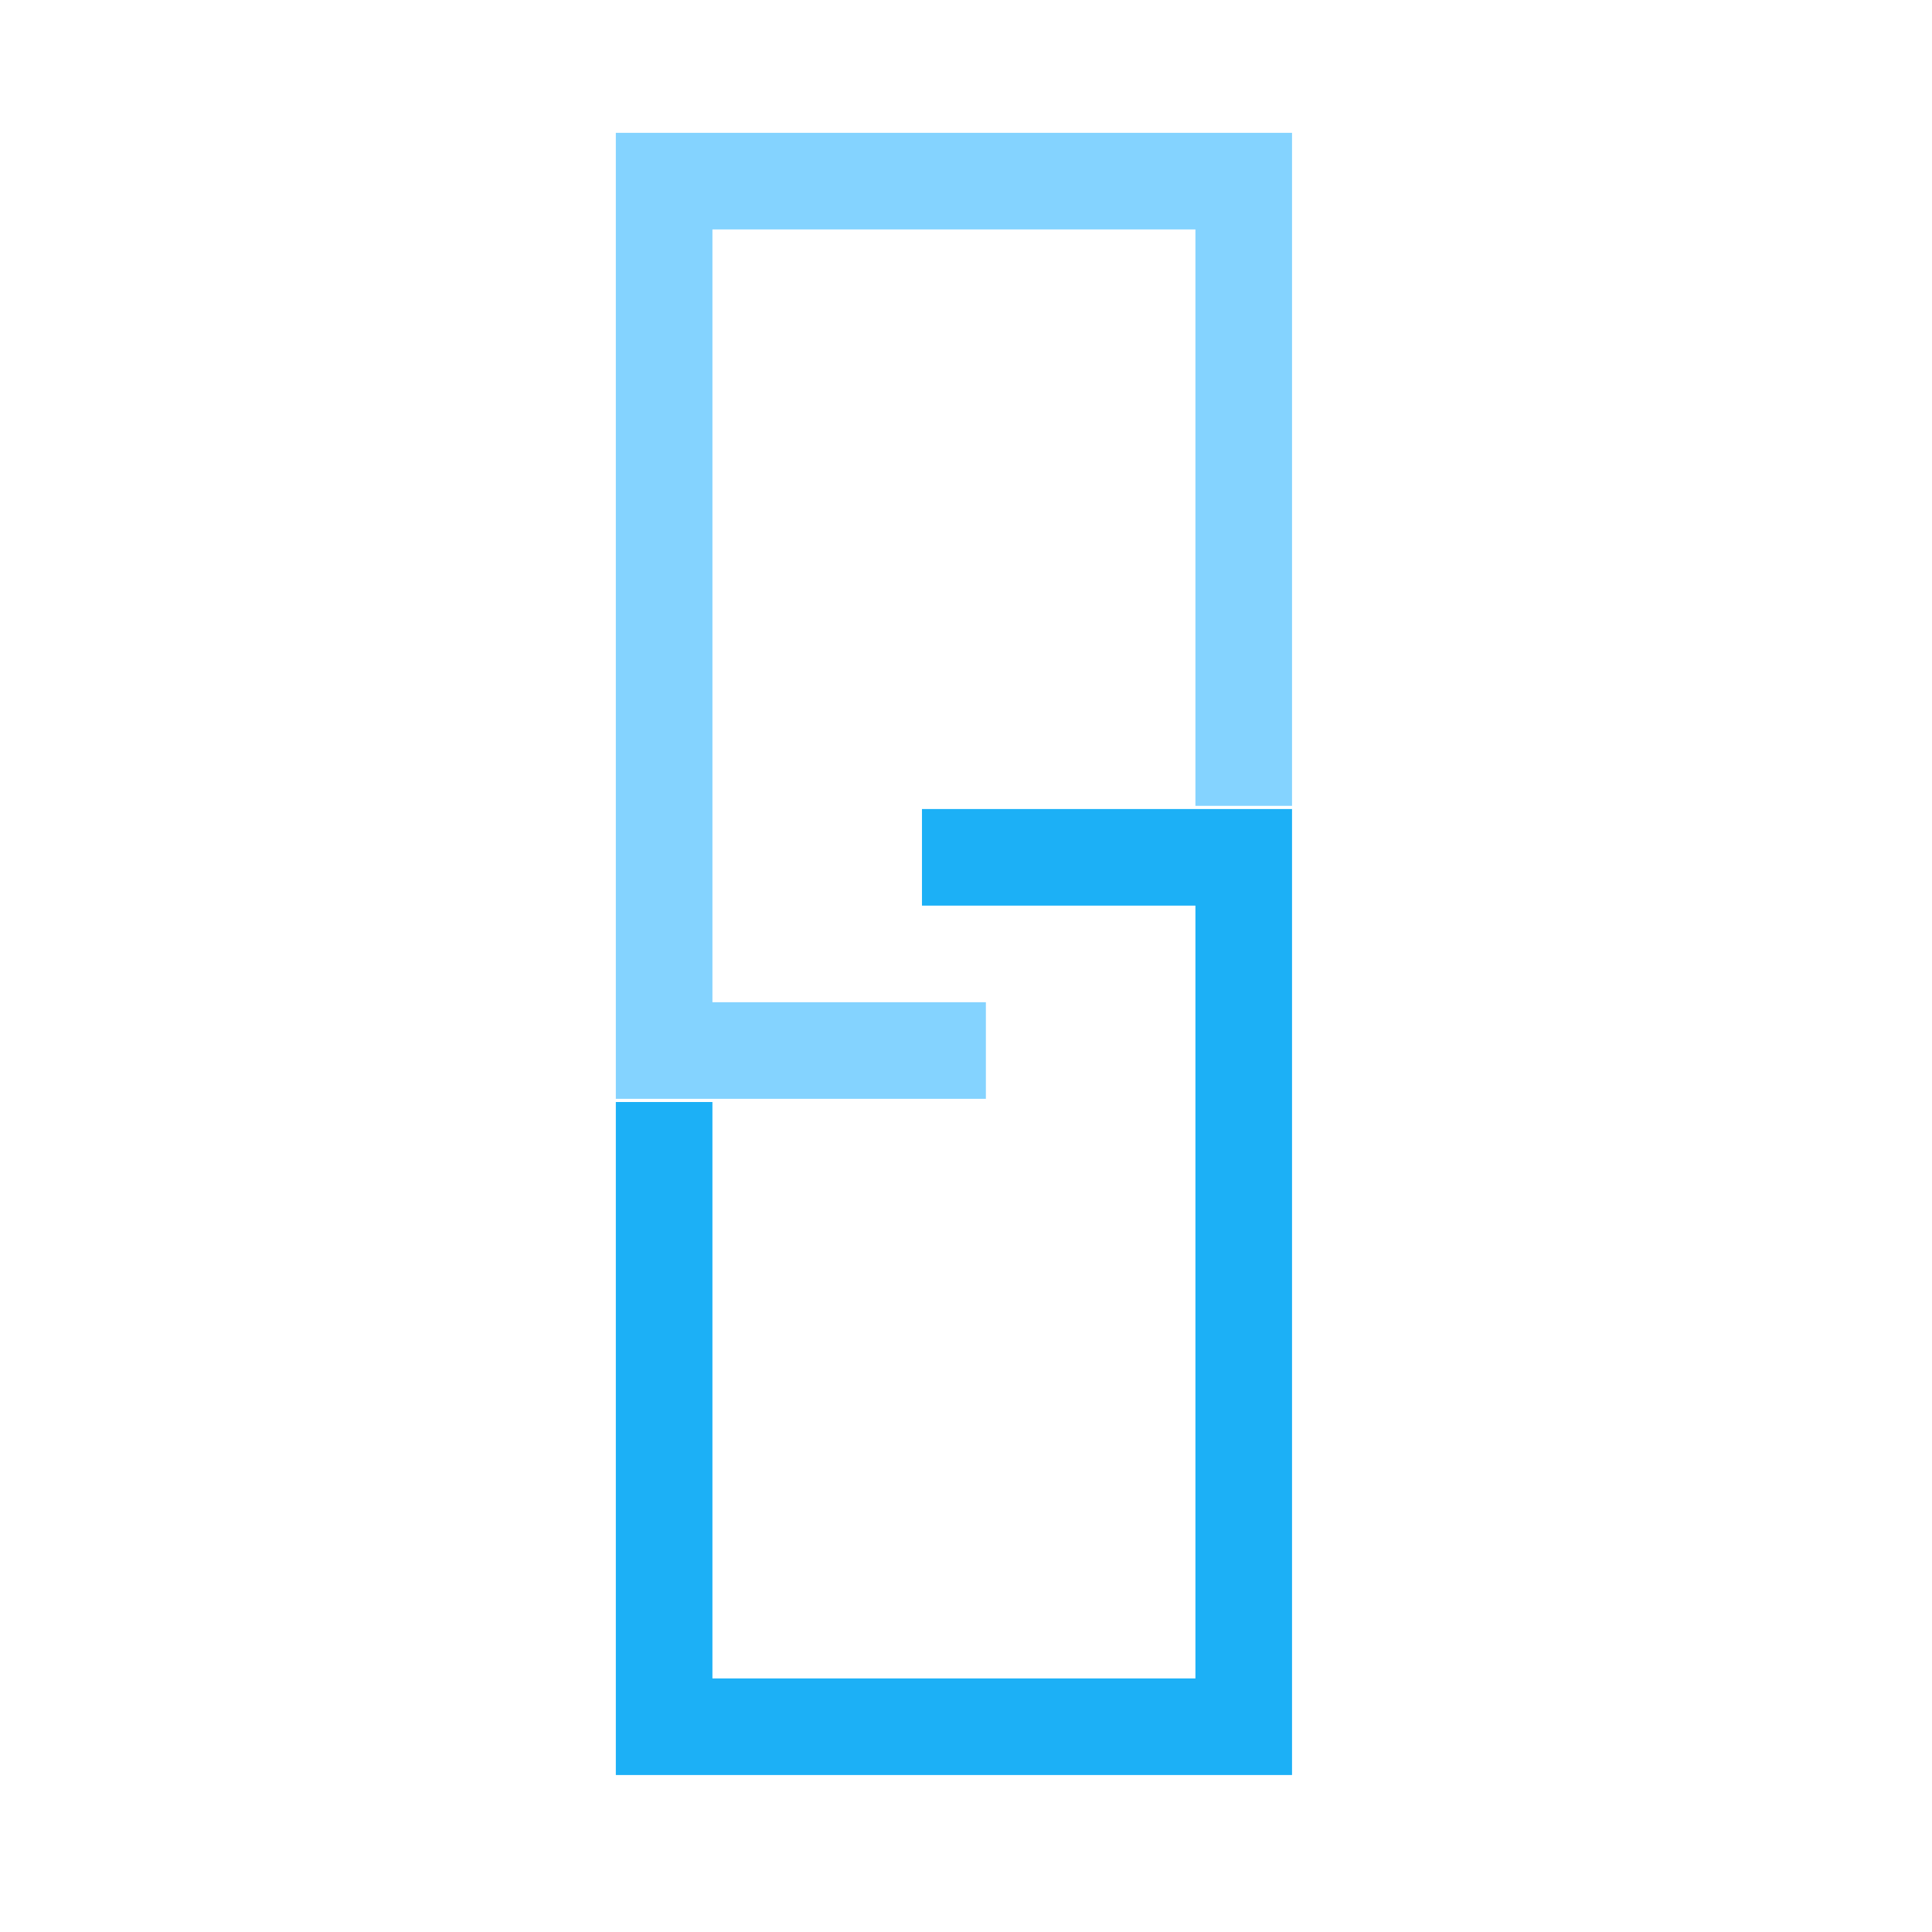 <svg viewBox="0 0 80 80" fill="none">
  <path d="M51.5 35.5L53.5 35.5L53.5 33.5L51.5 33.5L51.5 35.5ZM51.5 71.5L51.5 73.5L53.5 73.5L53.5 71.5L51.5 71.5ZM27.5 71.5L25.5 71.5L25.5 73.5L27.5 73.5L27.5 71.5ZM29.5 47.632L29.5 45.632L25.5 45.632L25.5 47.632L29.5 47.632ZM40.177 33.5L38.177 33.5L38.177 37.5L40.177 37.5L40.177 33.5ZM49.5 35.5L49.5 71.5L53.5 71.5L53.5 35.5L49.5 35.5ZM29.5 71.5L29.5 47.632L25.5 47.632L25.5 71.5L29.5 71.5ZM40.177 37.5L51.5 37.5L51.5 33.5L40.177 33.5L40.177 37.5ZM51.5 69.5L39.5 69.5L39.5 73.5L51.5 73.5L51.5 69.5ZM39.5 69.5L27.5 69.5L27.5 73.5L39.5 73.5L39.5 69.5Z" fill="#1CB0F6" class="fill-blue" />
  <path d="M27.5 43.5L25.5 43.5L25.5 45.5L27.5 45.5L27.5 43.5ZM27.5 7.5L27.5 5.5L25.5 5.5L25.5 7.5L27.5 7.5ZM51.5 7.5L53.5 7.5L53.5 5.5L51.5 5.5L51.5 7.5ZM49.5 31.369L49.5 33.368L53.5 33.368L53.5 31.369L49.5 31.369ZM38.823 45.5L40.823 45.5L40.823 41.5L38.823 41.5L38.823 45.5ZM39.5 7.5L39.5 9.5L39.5 7.5ZM29.5 43.5L29.5 7.5L25.5 7.5L25.5 43.5L29.5 43.5ZM49.5 7.5L49.5 31.369L53.5 31.369L53.5 7.5L49.5 7.5ZM38.823 41.5L27.5 41.5L27.5 45.5L38.823 45.5L38.823 41.5ZM27.5 9.5L39.5 9.5L39.5 5.5L27.5 5.5L27.5 9.5ZM39.5 9.5L51.5 9.5L51.5 5.5L39.5 5.5L39.5 9.5Z" fill="#84D3FF" class="fill-blue" />
</svg>